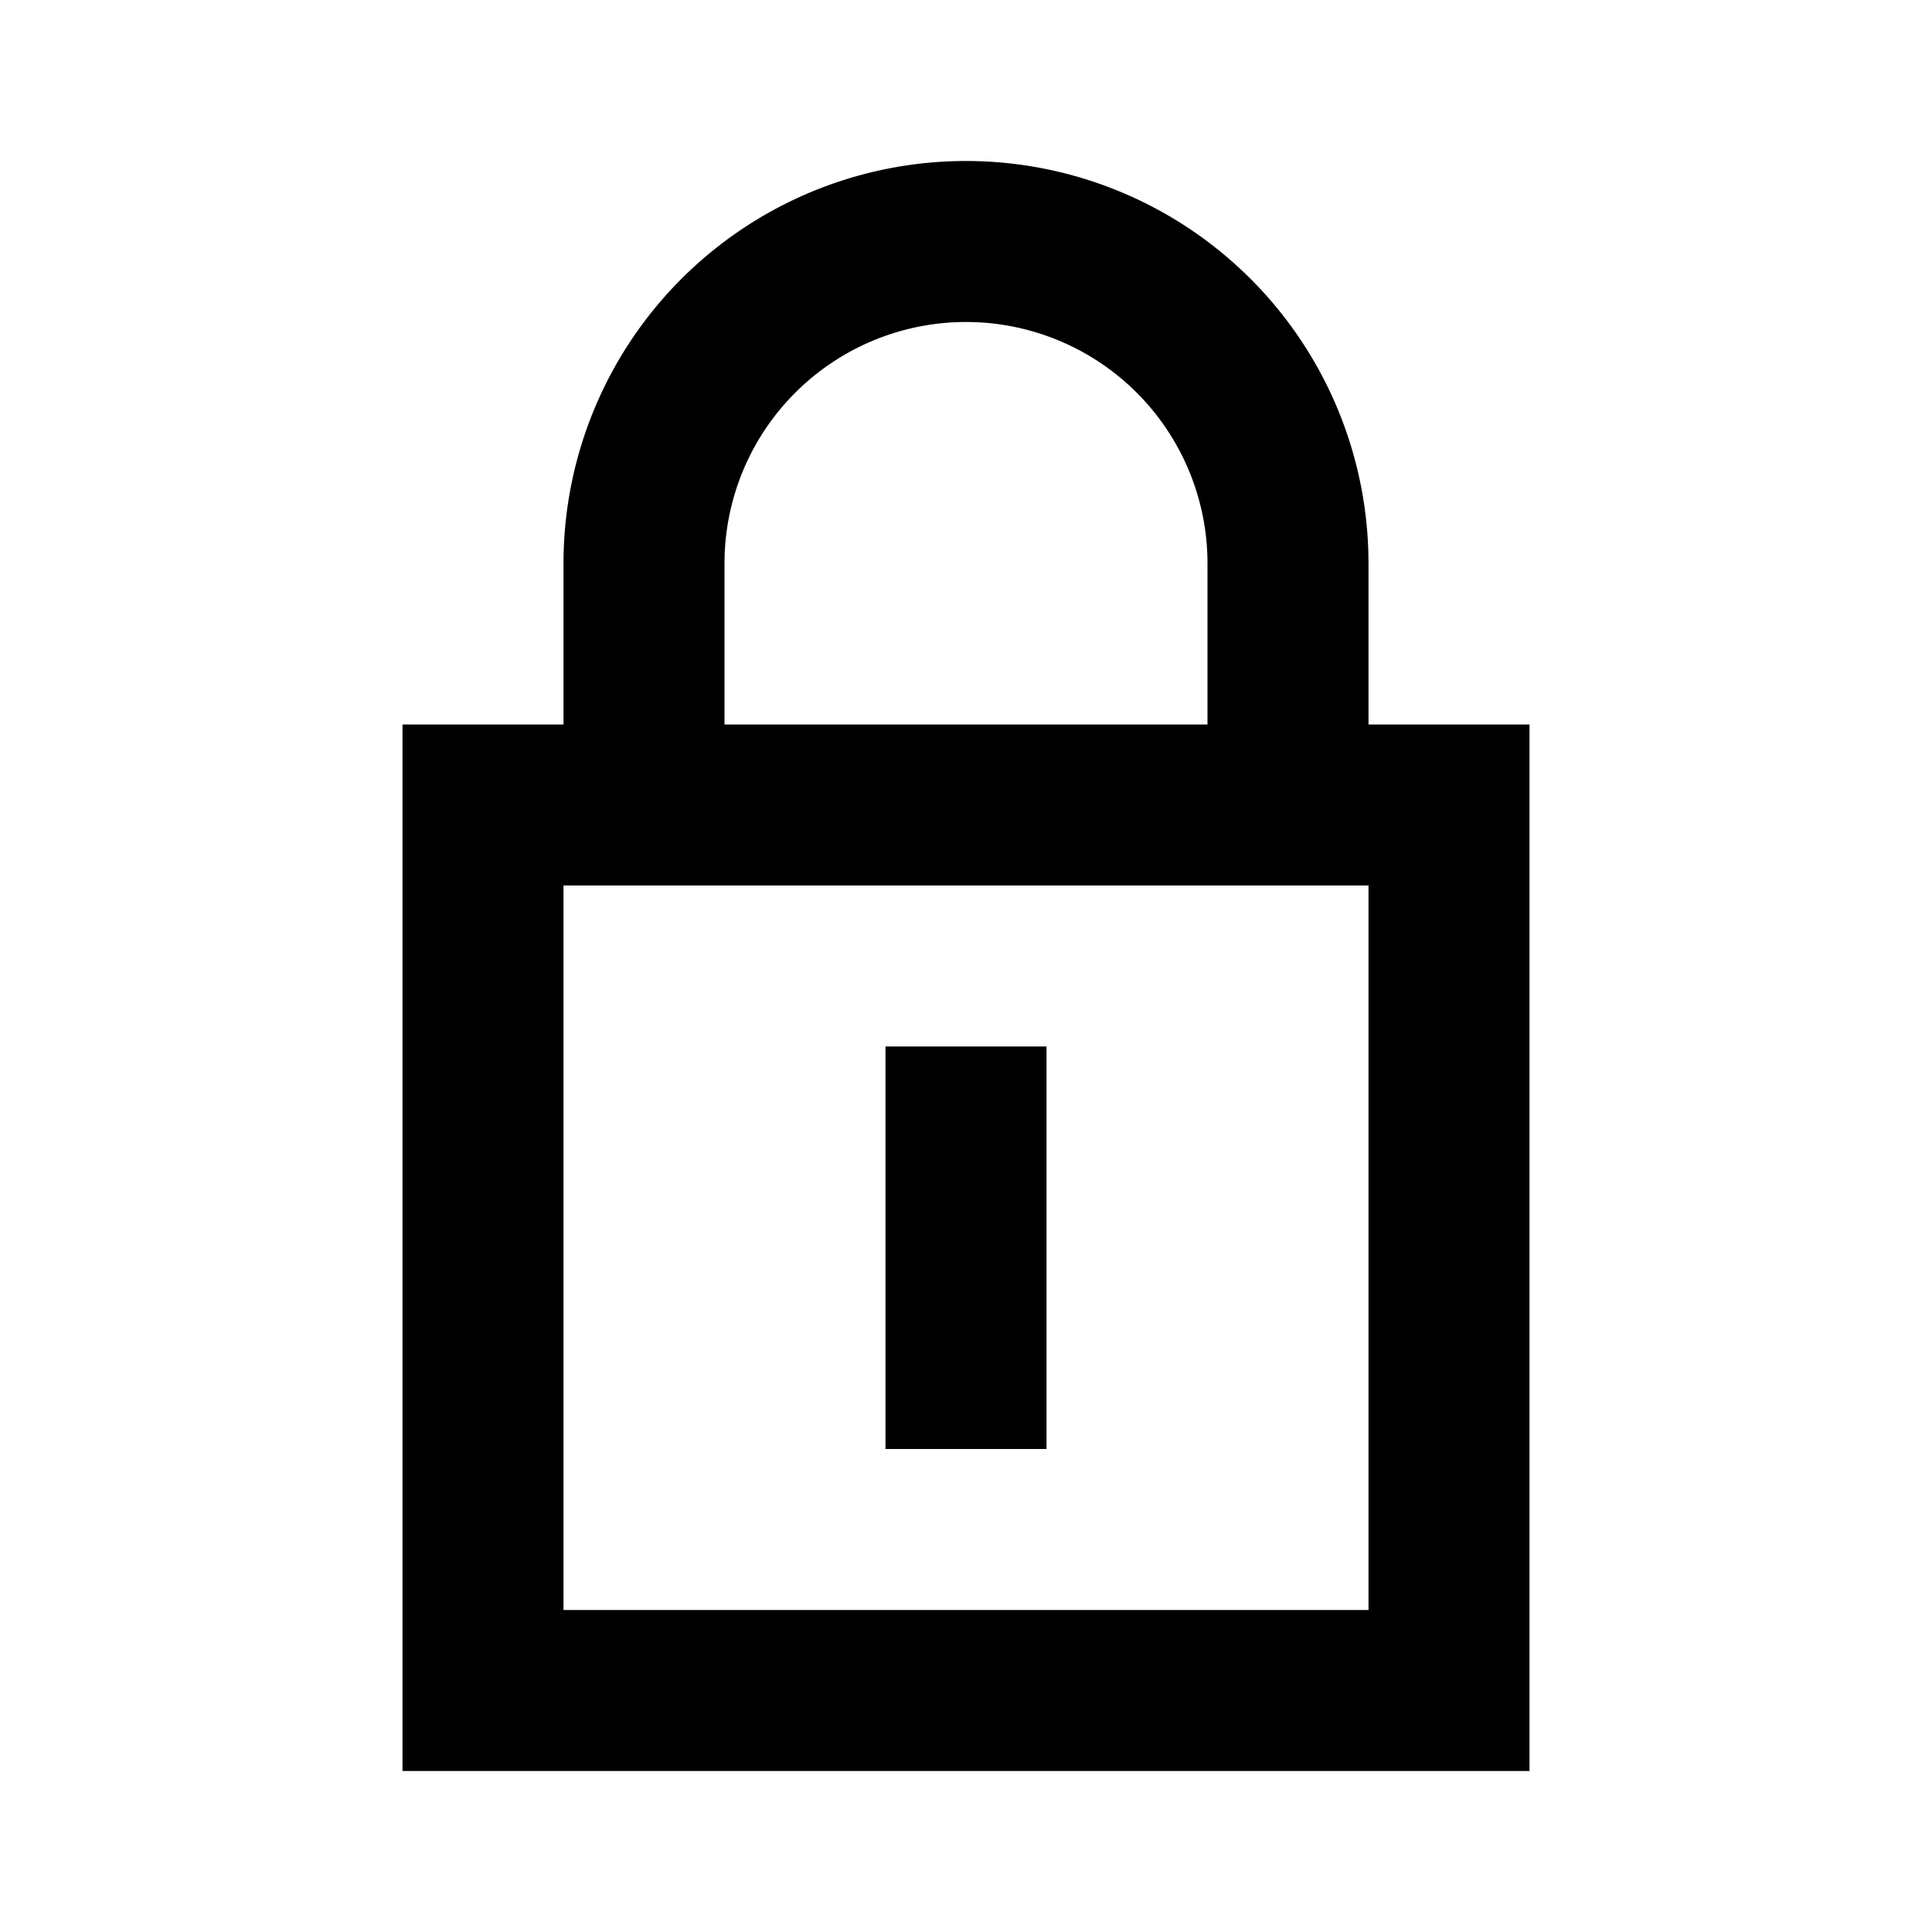 <svg viewBox="0 0 24 24" role="img" xmlns="http://www.w3.org/2000/svg"><g fill="none" fill-rule="evenodd"><path d="M0 0h24v24H0z"/><path d="M12 2a5 5 0 014.998 4.86L17 7v2h2v13H5V9h2V7a5 5 0 015-5zm5 9H7v9h10v-9zm-4 2v5h-2v-5h2zm-1-9a3 3 0 00-2.998 2.888L9 7v2h6V7a3 3 0 00-3-3z" fill="currentColor"/></g></svg>
